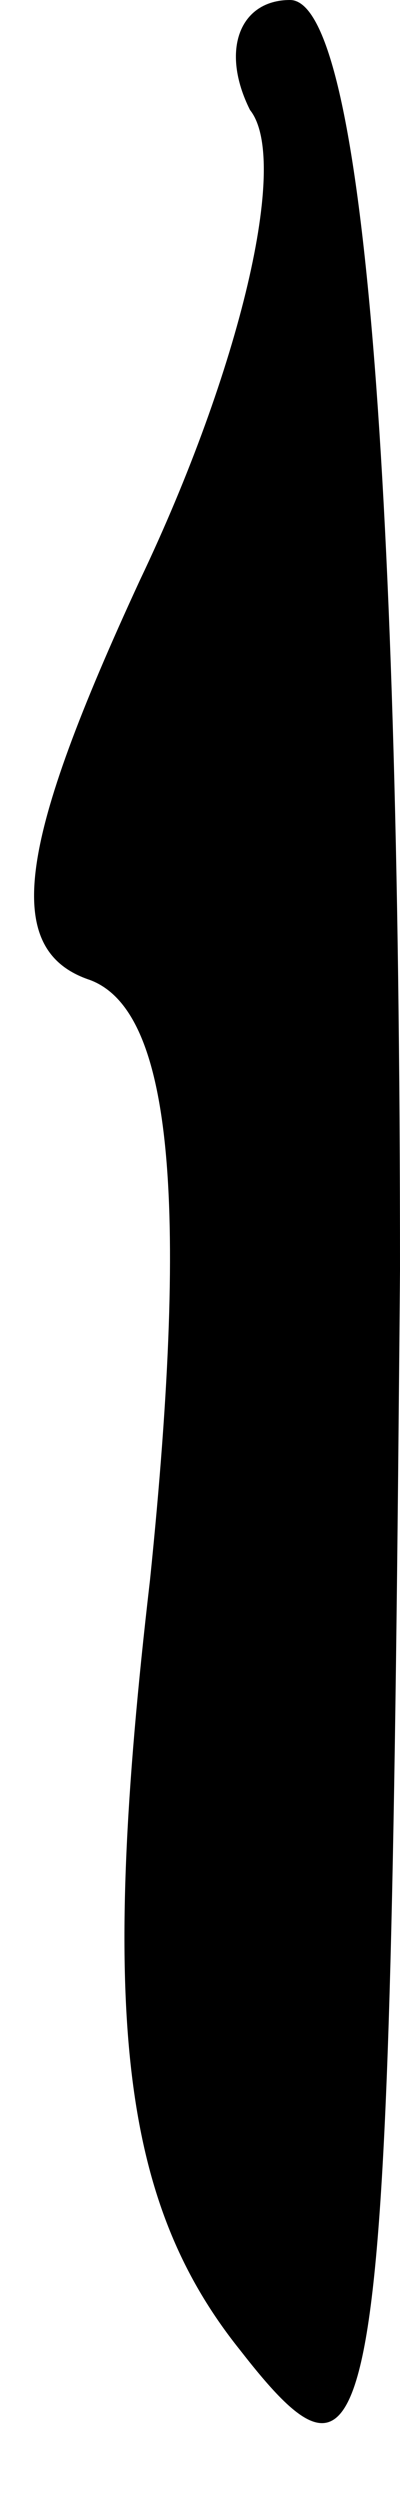 <?xml version="1.0" standalone="no"?>
<!DOCTYPE svg PUBLIC "-//W3C//DTD SVG 20010904//EN"
 "http://www.w3.org/TR/2001/REC-SVG-20010904/DTD/svg10.dtd">
<svg version="1.0" xmlns="http://www.w3.org/2000/svg"
 width="4pt" height="25pt" viewBox="0 0 4 25"
 preserveAspectRatio="xMidYMid meet">
<g transform="translate(0,25) scale(0.1,-0.1)"
fill="#000000" stroke="none">
<path fill="#000000" stroke="none" d="M25 239 c4 -5 -1 -26 -11 -47 -12 -26
-14 -37 -5 -40 8 -3 10 -21 6 -60 -5 -43 -3 -62 9 -77 14 -18 15 -10 16 108 0
83 -4 127 -11 127 -5 0 -7 -5 -4 -11z"/>
</g>
</svg>
